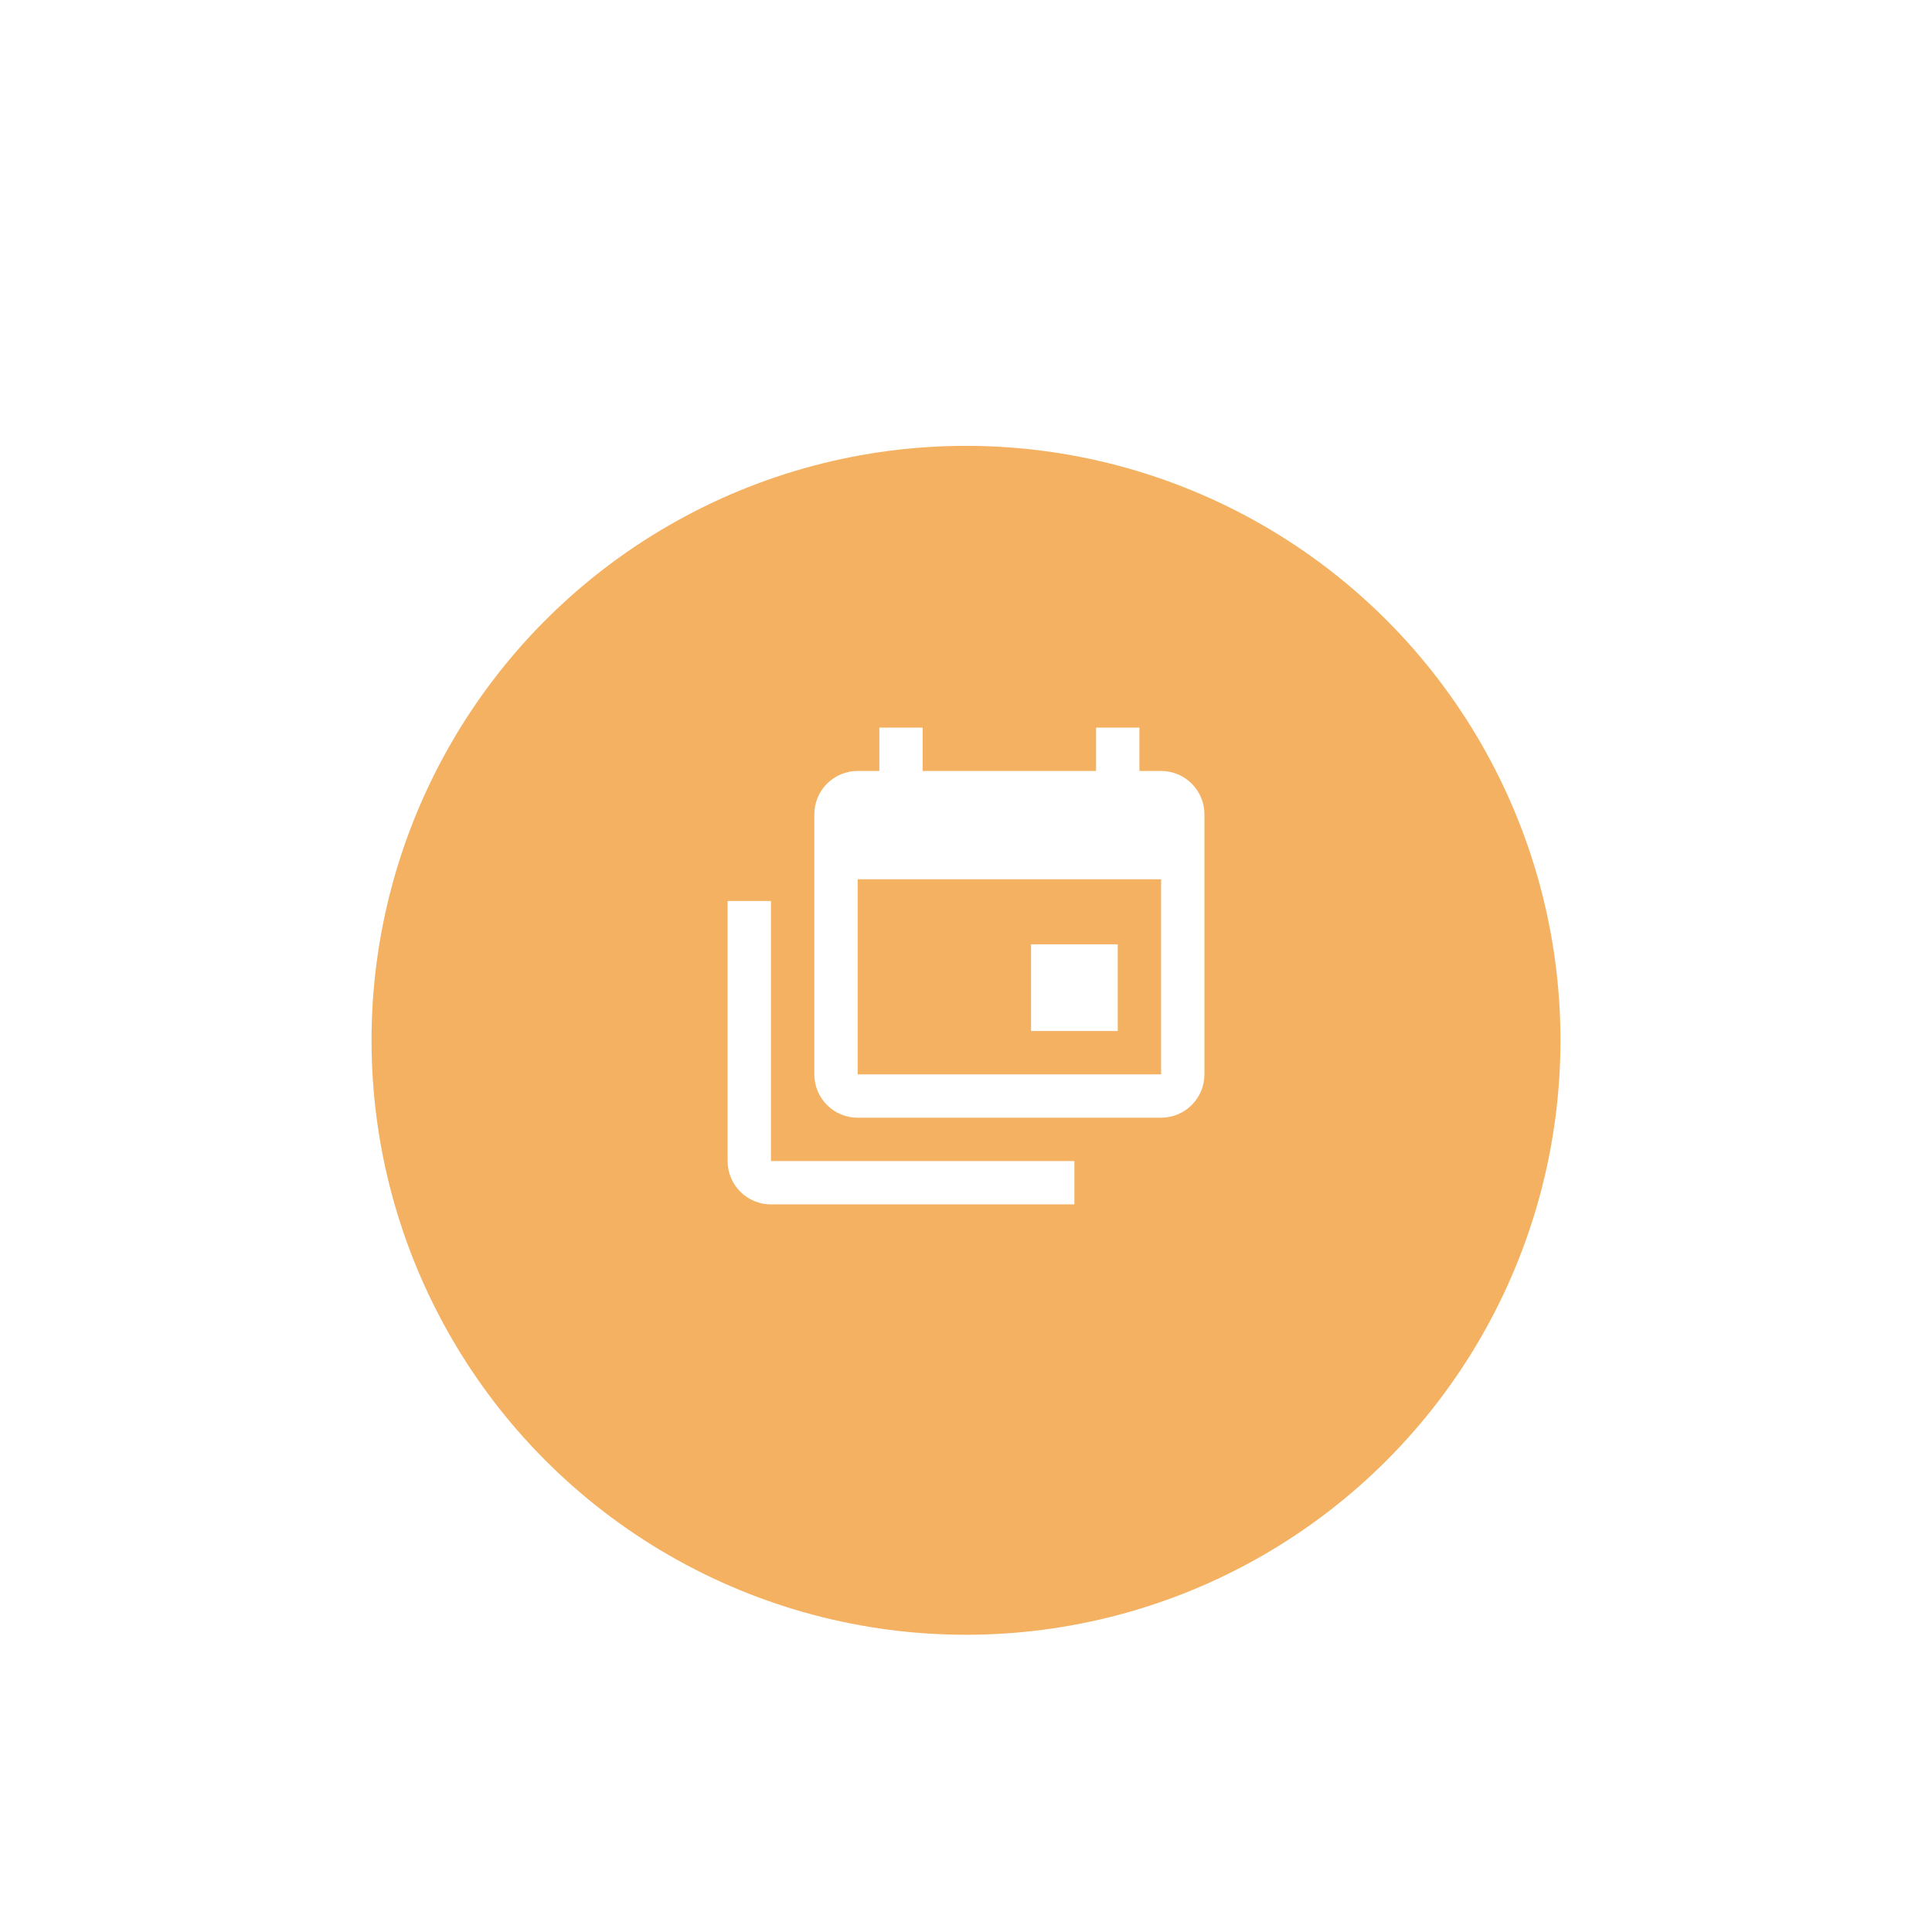 <svg width="104" height="104" viewBox="0 0 104 104" fill="none" xmlns="http://www.w3.org/2000/svg">
<g filter="url(#filter0_d_111_536)">
<g filter="url(#filter1_d_111_536)">
<circle cx="52" cy="48" r="32" fill="#F3B161"/>
</g>
<path d="M62.501 53.833V43.333H46.168V53.833H62.501ZM62.501 37.5C63.12 37.5 63.714 37.746 64.151 38.184C64.589 38.621 64.835 39.215 64.835 39.833V53.833C64.835 54.452 64.589 55.046 64.151 55.483C63.714 55.921 63.12 56.167 62.501 56.167H46.168C45.549 56.167 44.956 55.921 44.518 55.483C44.081 55.046 43.835 54.452 43.835 53.833V39.833C43.835 39.215 44.081 38.621 44.518 38.184C44.956 37.746 45.549 37.5 46.168 37.5H47.335V35.167H49.668V37.5H59.001V35.167H61.335V37.5H62.501ZM41.501 58.5H57.835V60.833H41.501C40.883 60.833 40.289 60.588 39.851 60.15C39.414 59.712 39.168 59.119 39.168 58.5V44.5H41.501V58.5ZM60.168 51.5H55.501V46.833H60.168V51.5Z" fill="white"/>
</g>
<defs>
<filter id="filter0_d_111_536" x="16" y="16" width="72" height="72" filterUnits="userSpaceOnUse" color-interpolation-filters="sRGB">
<feFlood flood-opacity="0" result="BackgroundImageFix"/>
<feColorMatrix in="SourceAlpha" type="matrix" values="0 0 0 0 0 0 0 0 0 0 0 0 0 0 0 0 0 0 127 0" result="hardAlpha"/>
<feOffset dy="4"/>
<feGaussianBlur stdDeviation="2"/>
<feComposite in2="hardAlpha" operator="out"/>
<feColorMatrix type="matrix" values="0 0 0 0 0 0 0 0 0 0 0 0 0 0 0 0 0 0 0.25 0"/>
<feBlend mode="normal" in2="BackgroundImageFix" result="effect1_dropShadow_111_536"/>
<feBlend mode="normal" in="SourceGraphic" in2="effect1_dropShadow_111_536" result="shape"/>
</filter>
<filter id="filter1_d_111_536" x="0" y="0" width="104" height="104" filterUnits="userSpaceOnUse" color-interpolation-filters="sRGB">
<feFlood flood-opacity="0" result="BackgroundImageFix"/>
<feColorMatrix in="SourceAlpha" type="matrix" values="0 0 0 0 0 0 0 0 0 0 0 0 0 0 0 0 0 0 127 0" result="hardAlpha"/>
<feOffset dy="4"/>
<feGaussianBlur stdDeviation="10"/>
<feComposite in2="hardAlpha" operator="out"/>
<feColorMatrix type="matrix" values="0 0 0 0 0.953 0 0 0 0 0.694 0 0 0 0 0.38 0 0 0 0.5 0"/>
<feBlend mode="normal" in2="BackgroundImageFix" result="effect1_dropShadow_111_536"/>
<feBlend mode="normal" in="SourceGraphic" in2="effect1_dropShadow_111_536" result="shape"/>
</filter>
</defs>
</svg>
